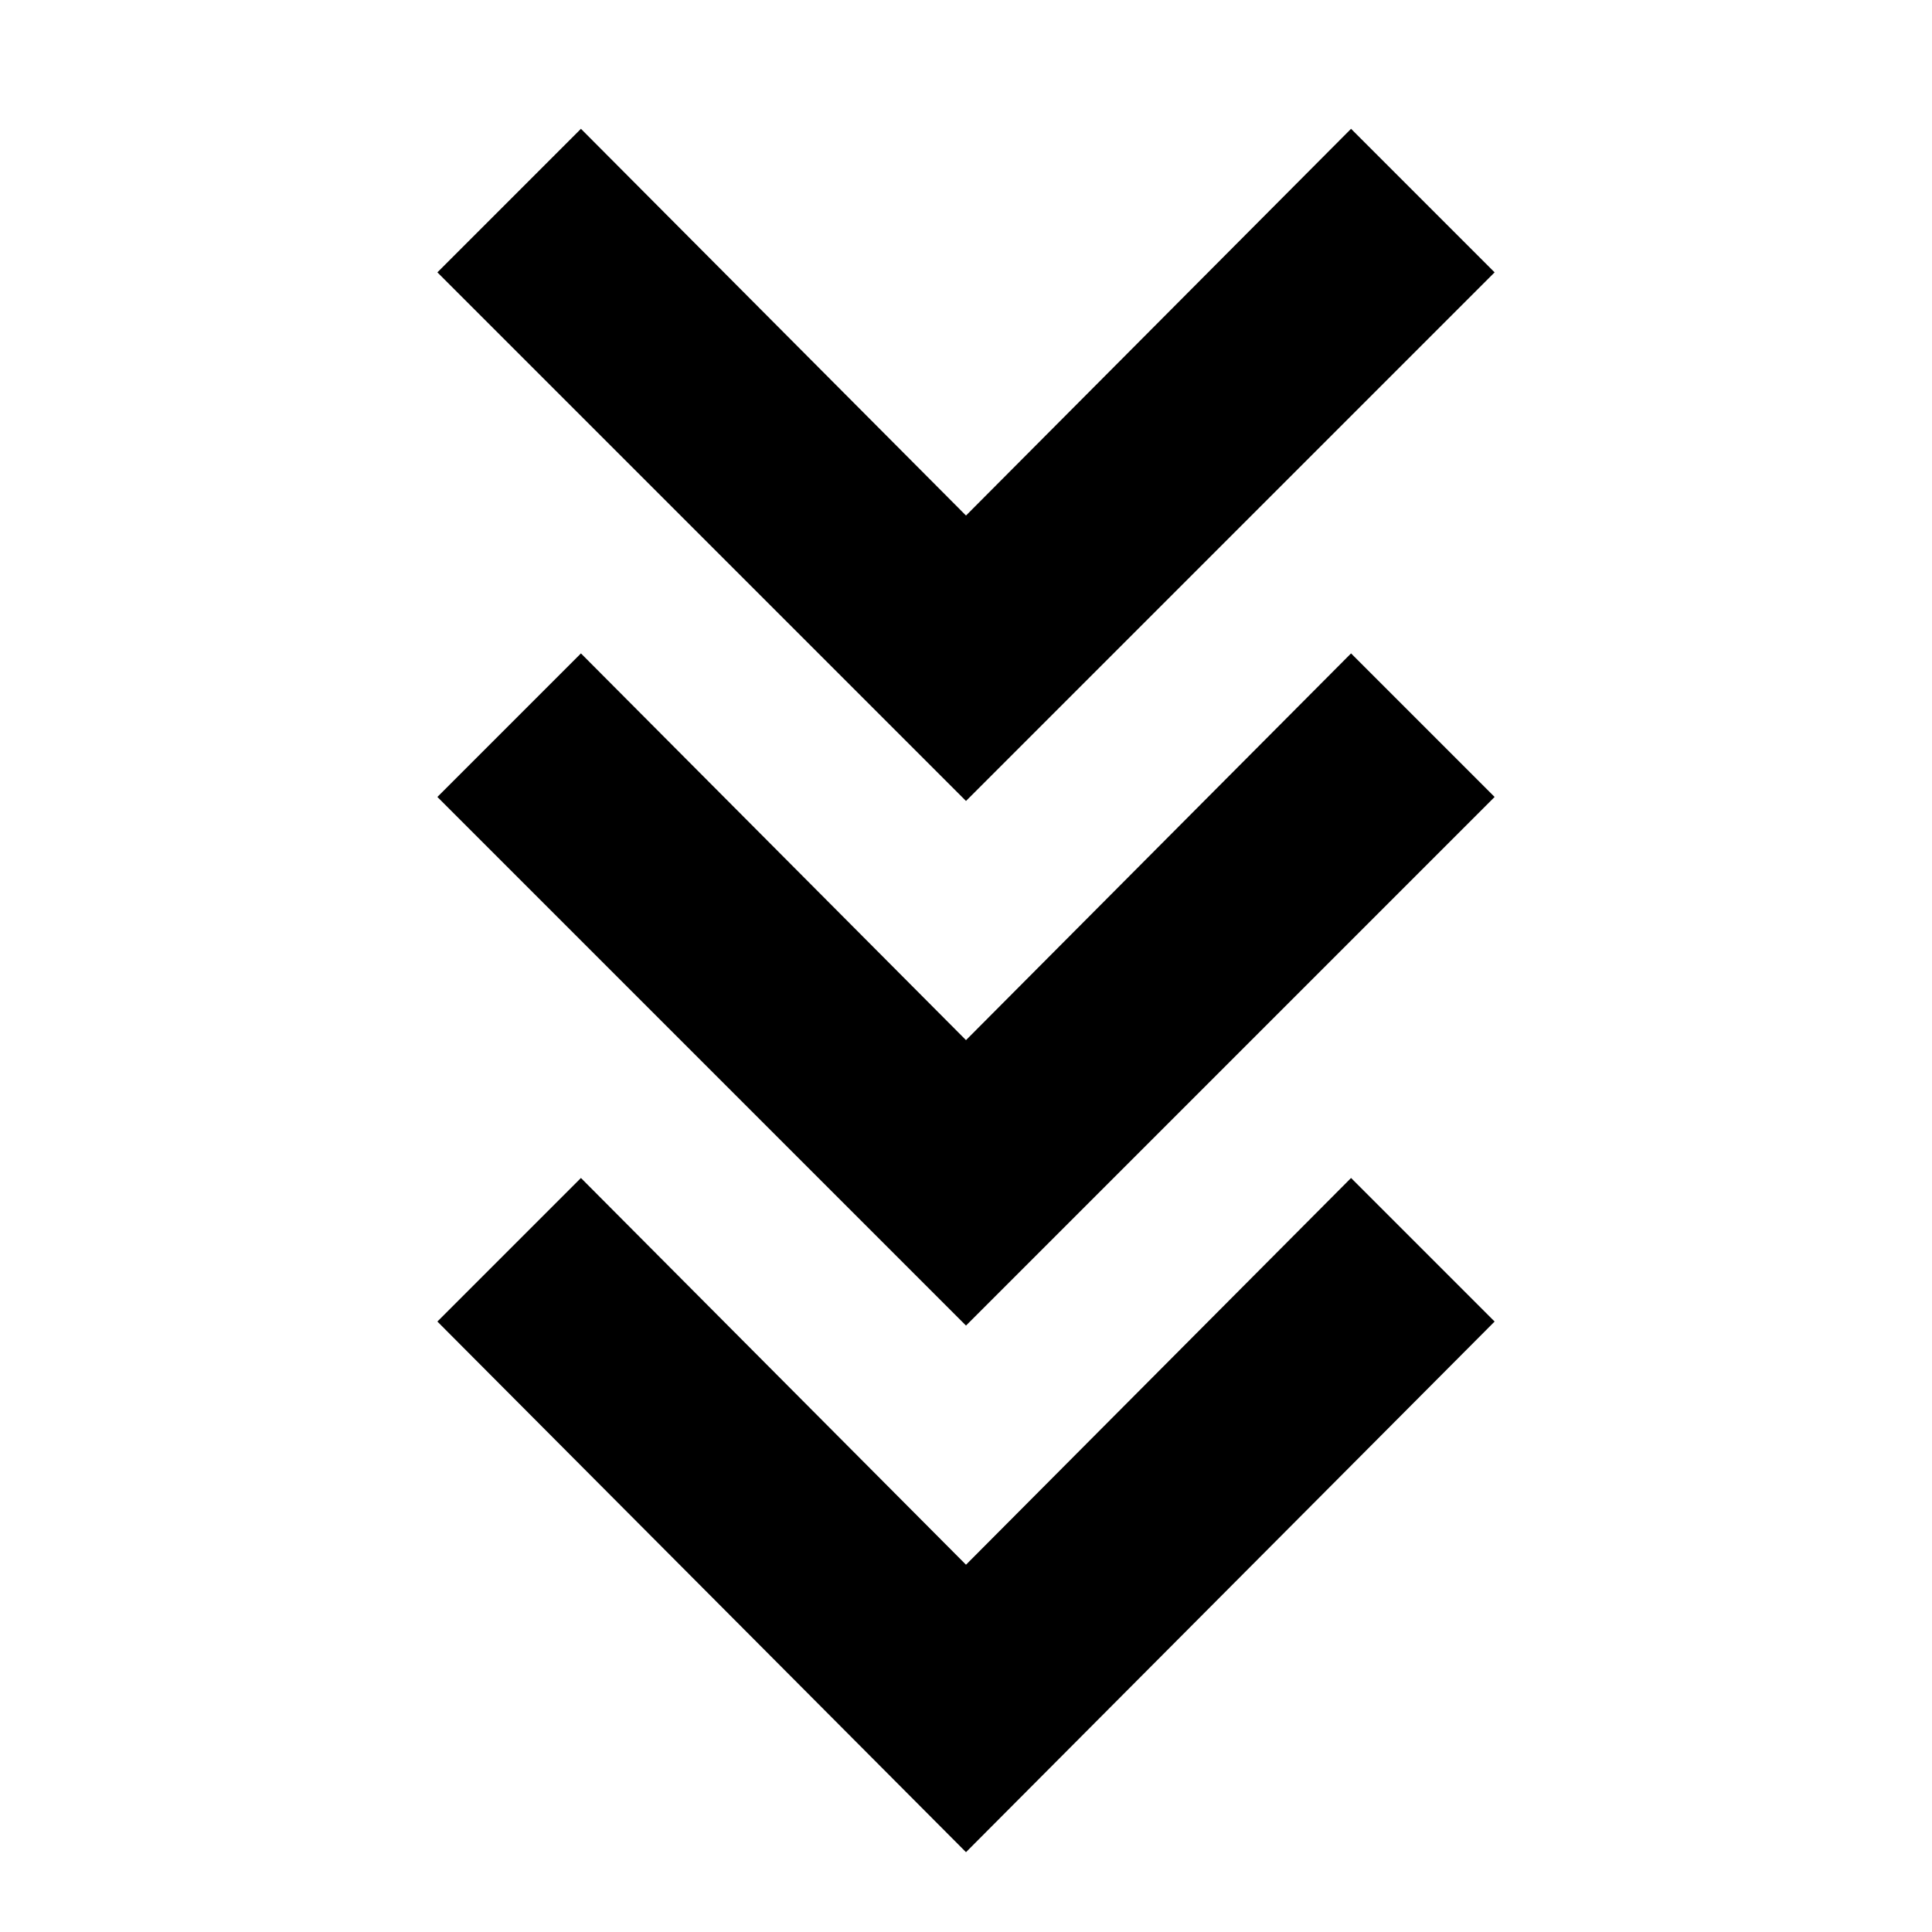 <svg xmlns="http://www.w3.org/2000/svg" height="40" viewBox="0 -960 960 960" width="40"><path d="M480-39.667 217.333-303.333l71.333-71.333L480-182.499l191.334-192.167 71.333 71.333L480-39.667Zm0-261.667L217.333-564l71.333-71.333L480-443.166l191.334-192.167L742.667-564 480-301.334ZM480-562 217.333-824.667 288.666-896 480-703.833 671.334-896l71.333 71.333L480-562Z"/></svg>
